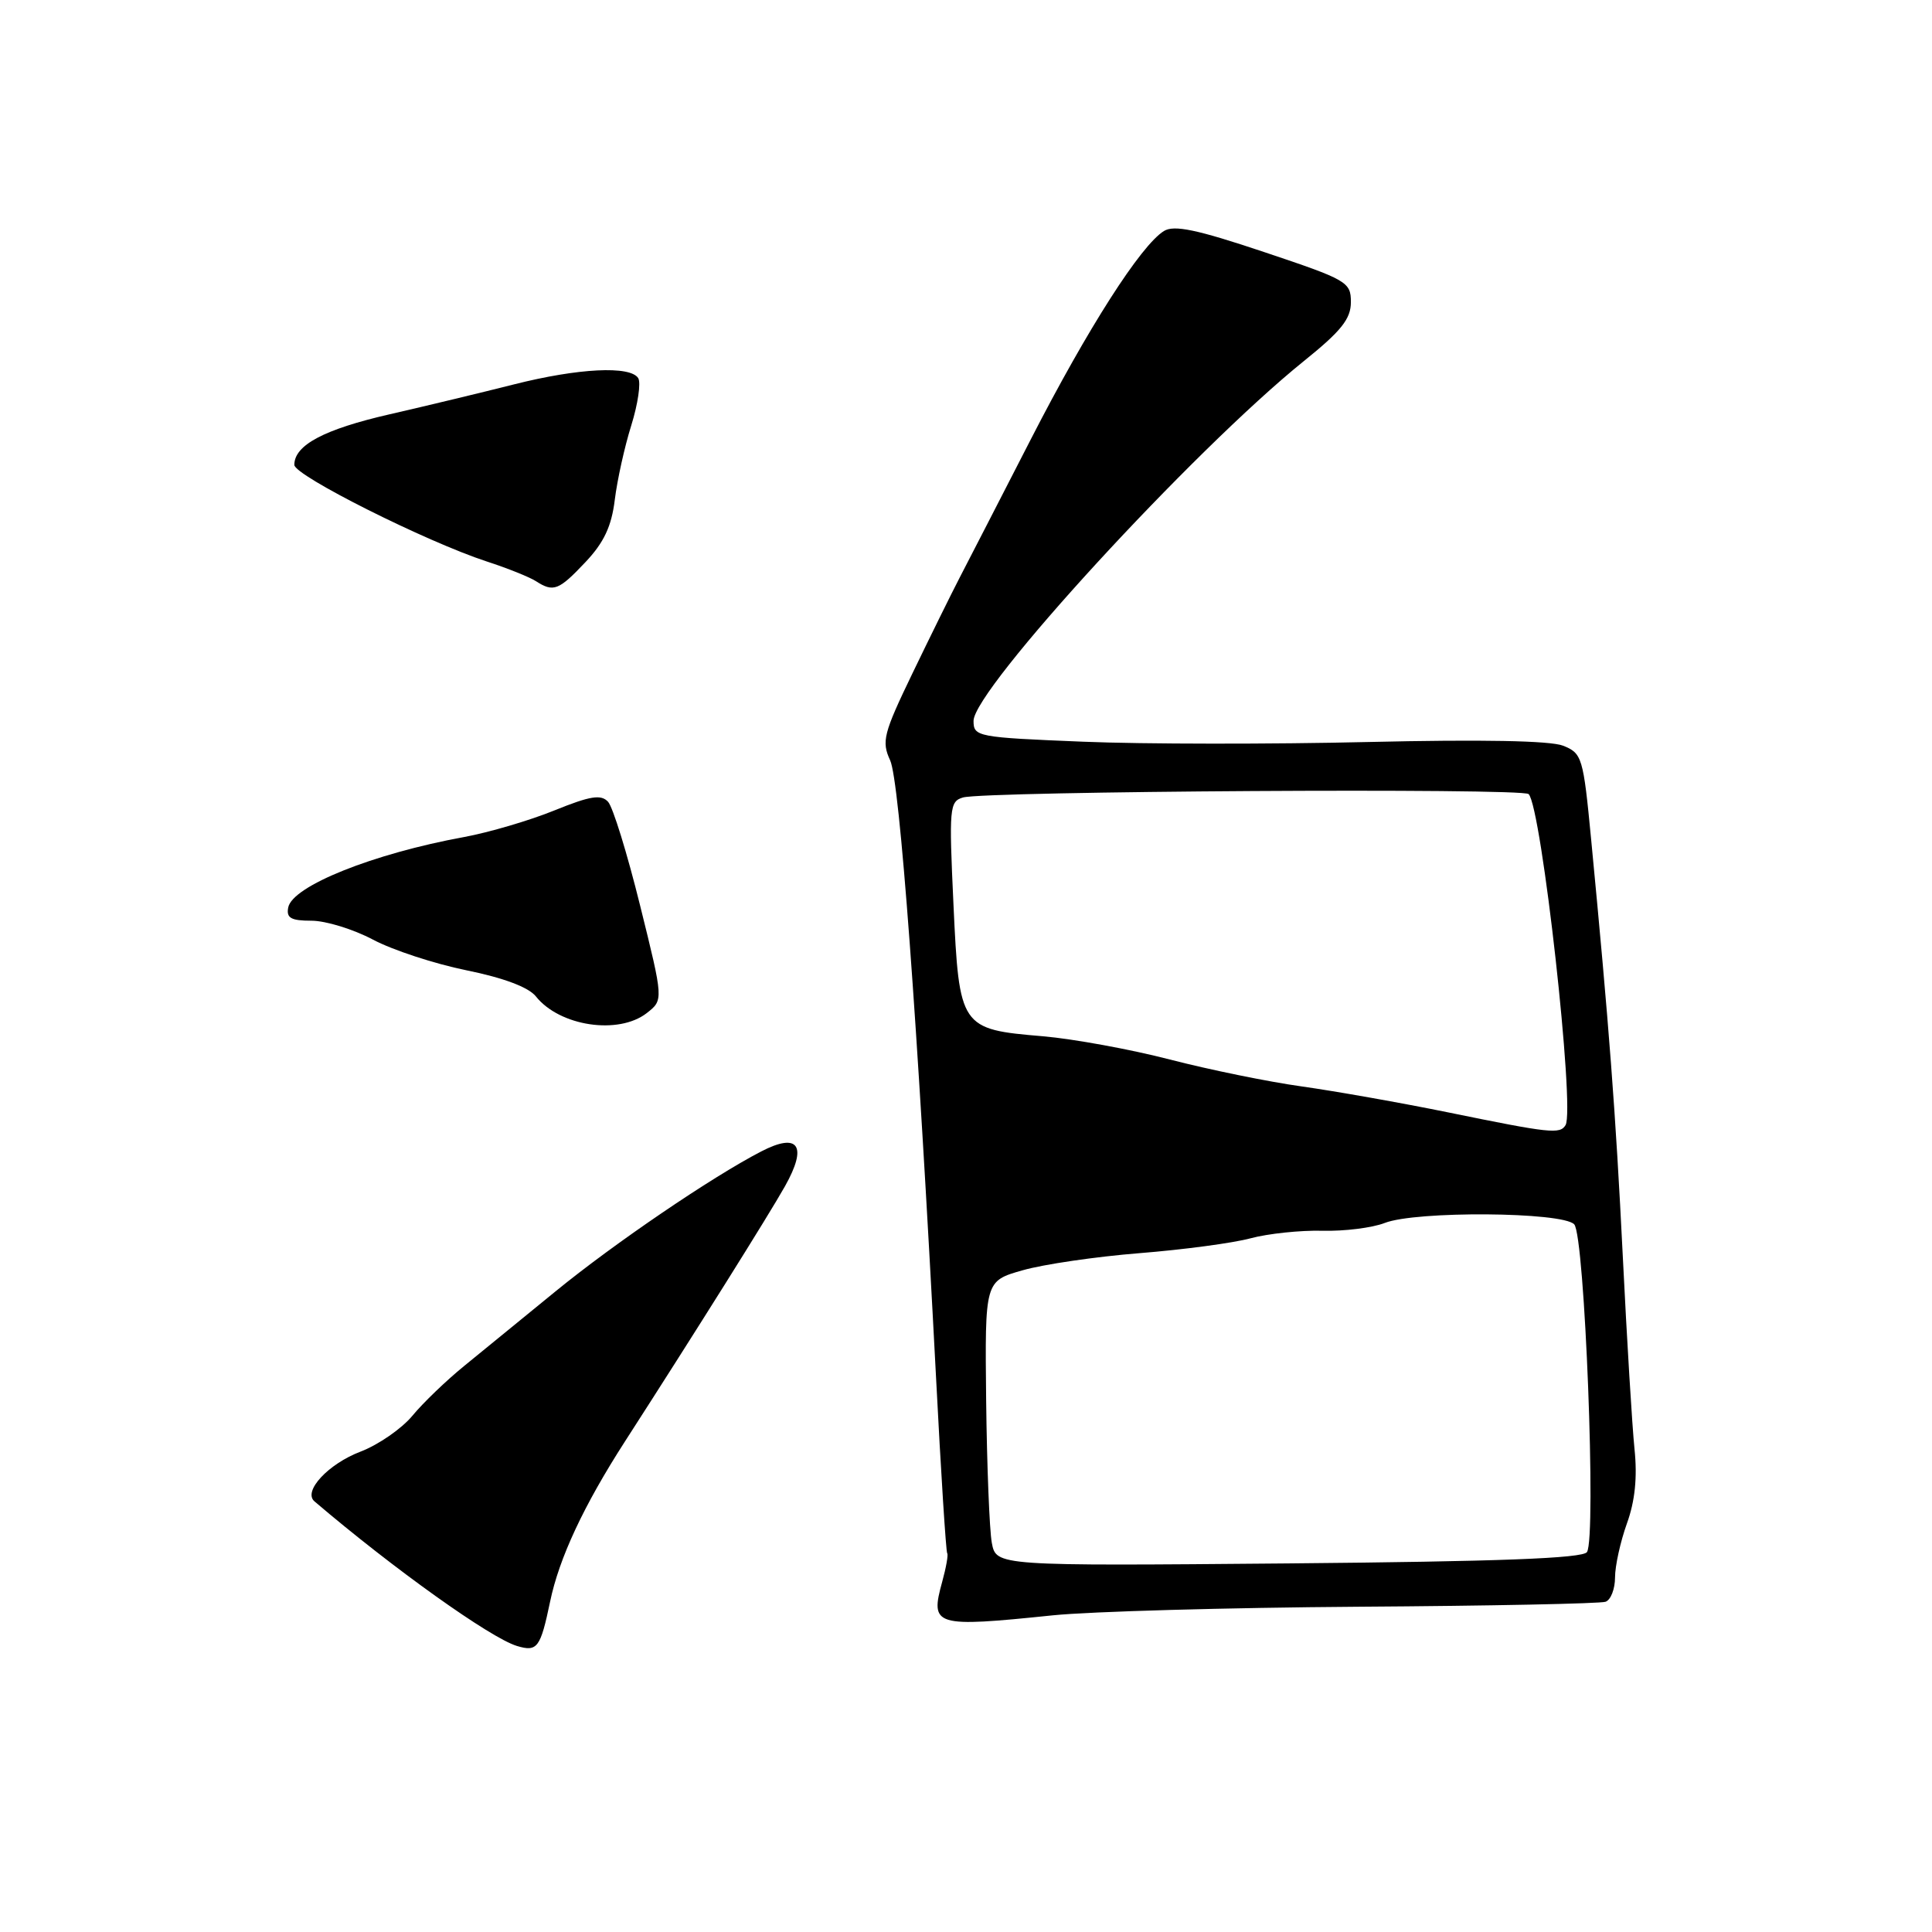 <?xml version="1.0" encoding="UTF-8" standalone="no"?>
<!DOCTYPE svg PUBLIC "-//W3C//DTD SVG 1.1//EN" "http://www.w3.org/Graphics/SVG/1.1/DTD/svg11.dtd" >
<svg xmlns="http://www.w3.org/2000/svg" xmlns:xlink="http://www.w3.org/1999/xlink" version="1.1" viewBox="0 0 256 256">
 <g >
 <path fill="currentColor"
d=" M 72.89 212.23 C 74.09 206.45 77.35 199.48 82.81 191.00 C 92.22 176.39 101.88 160.98 104.01 157.19 C 107.04 151.81 105.81 150.01 100.87 152.57 C 94.35 155.94 81.41 164.74 73.65 171.08 C 69.33 174.61 63.86 179.07 61.50 181.00 C 59.13 182.93 56.05 185.89 54.64 187.60 C 53.23 189.30 50.14 191.44 47.79 192.34 C 43.48 193.98 40.11 197.62 41.67 198.94 C 52.15 207.88 65.01 217.05 68.50 218.10 C 71.20 218.91 71.61 218.35 72.89 212.23 Z  M 139.50 214.04 C 144.45 213.53 162.68 213.02 180.00 212.90 C 197.32 212.79 212.06 212.49 212.75 212.24 C 213.44 211.99 214.00 210.54 214.00 209.02 C 214.00 207.50 214.71 204.28 215.57 201.88 C 216.65 198.90 216.97 195.75 216.58 192.00 C 216.27 188.97 215.57 177.50 215.03 166.50 C 214.08 147.33 213.21 135.95 210.83 111.18 C 209.79 100.33 209.63 99.81 207.12 98.81 C 205.43 98.14 196.30 97.97 181.28 98.32 C 168.51 98.62 151.52 98.61 143.53 98.28 C 129.47 97.71 129.00 97.62 129.00 95.52 C 129.00 91.36 158.07 59.70 172.75 47.86 C 177.72 43.86 179.00 42.26 179.00 40.03 C 179.00 37.36 178.50 37.08 167.48 33.39 C 158.58 30.41 155.57 29.78 154.23 30.61 C 151.16 32.51 144.14 43.49 136.61 58.17 C 132.57 66.05 128.32 74.30 127.18 76.50 C 126.04 78.70 123.21 84.44 120.89 89.25 C 117.06 97.20 116.79 98.24 117.95 100.75 C 119.21 103.48 121.56 135.17 124.03 182.50 C 124.68 195.15 125.35 205.64 125.51 205.82 C 125.67 205.99 125.37 207.69 124.85 209.58 C 123.22 215.49 123.78 215.66 139.50 214.04 Z  M 85.71 134.23 C 87.92 132.50 87.92 132.50 84.82 120.00 C 83.12 113.12 81.21 106.93 80.57 106.24 C 79.64 105.23 78.21 105.46 73.45 107.39 C 70.18 108.72 64.80 110.30 61.50 110.91 C 49.45 113.11 38.73 117.40 38.19 120.25 C 37.92 121.64 38.56 122.00 41.28 122.00 C 43.16 122.00 46.82 123.13 49.41 124.50 C 52.00 125.88 57.58 127.71 61.81 128.57 C 66.74 129.57 70.04 130.82 71.00 132.02 C 74.15 135.99 81.96 137.16 85.71 134.23 Z  M 77.57 74.49 C 80.02 71.90 81.03 69.75 81.46 66.24 C 81.78 63.63 82.76 59.19 83.65 56.36 C 84.53 53.53 84.94 50.72 84.57 50.11 C 83.53 48.43 76.62 48.78 68.12 50.93 C 63.93 51.99 56.50 53.78 51.61 54.90 C 42.94 56.89 39.00 58.98 39.00 61.60 C 39.00 63.01 56.44 71.76 64.50 74.40 C 67.25 75.29 70.17 76.47 71.00 77.00 C 73.34 78.51 74.03 78.24 77.57 74.49 Z  M 131.42 204.43 C 131.11 202.75 130.77 194.25 130.67 185.56 C 130.50 169.74 130.50 169.74 135.50 168.32 C 138.25 167.53 145.22 166.51 151.00 166.05 C 156.78 165.59 163.39 164.71 165.71 164.08 C 168.02 163.46 172.30 163.01 175.21 163.08 C 178.12 163.16 181.84 162.69 183.48 162.05 C 187.59 160.43 207.02 160.57 208.59 162.23 C 209.99 163.71 211.55 203.79 210.28 205.66 C 209.72 206.49 198.63 206.91 170.75 207.16 C 132.00 207.50 132.00 207.50 131.42 204.43 Z  M 192.00 147.42 C 185.68 146.13 176.90 144.58 172.50 143.96 C 168.10 143.35 160.23 141.74 155.01 140.39 C 149.80 139.04 142.23 137.66 138.19 137.31 C 127.24 136.39 127.10 136.19 126.34 119.86 C 125.74 107.03 125.81 106.20 127.60 105.67 C 130.48 104.83 201.72 104.39 202.55 105.22 C 204.26 106.92 208.73 147.01 207.44 149.09 C 206.70 150.30 205.44 150.17 192.00 147.42 Z "/>
</g>
</svg>